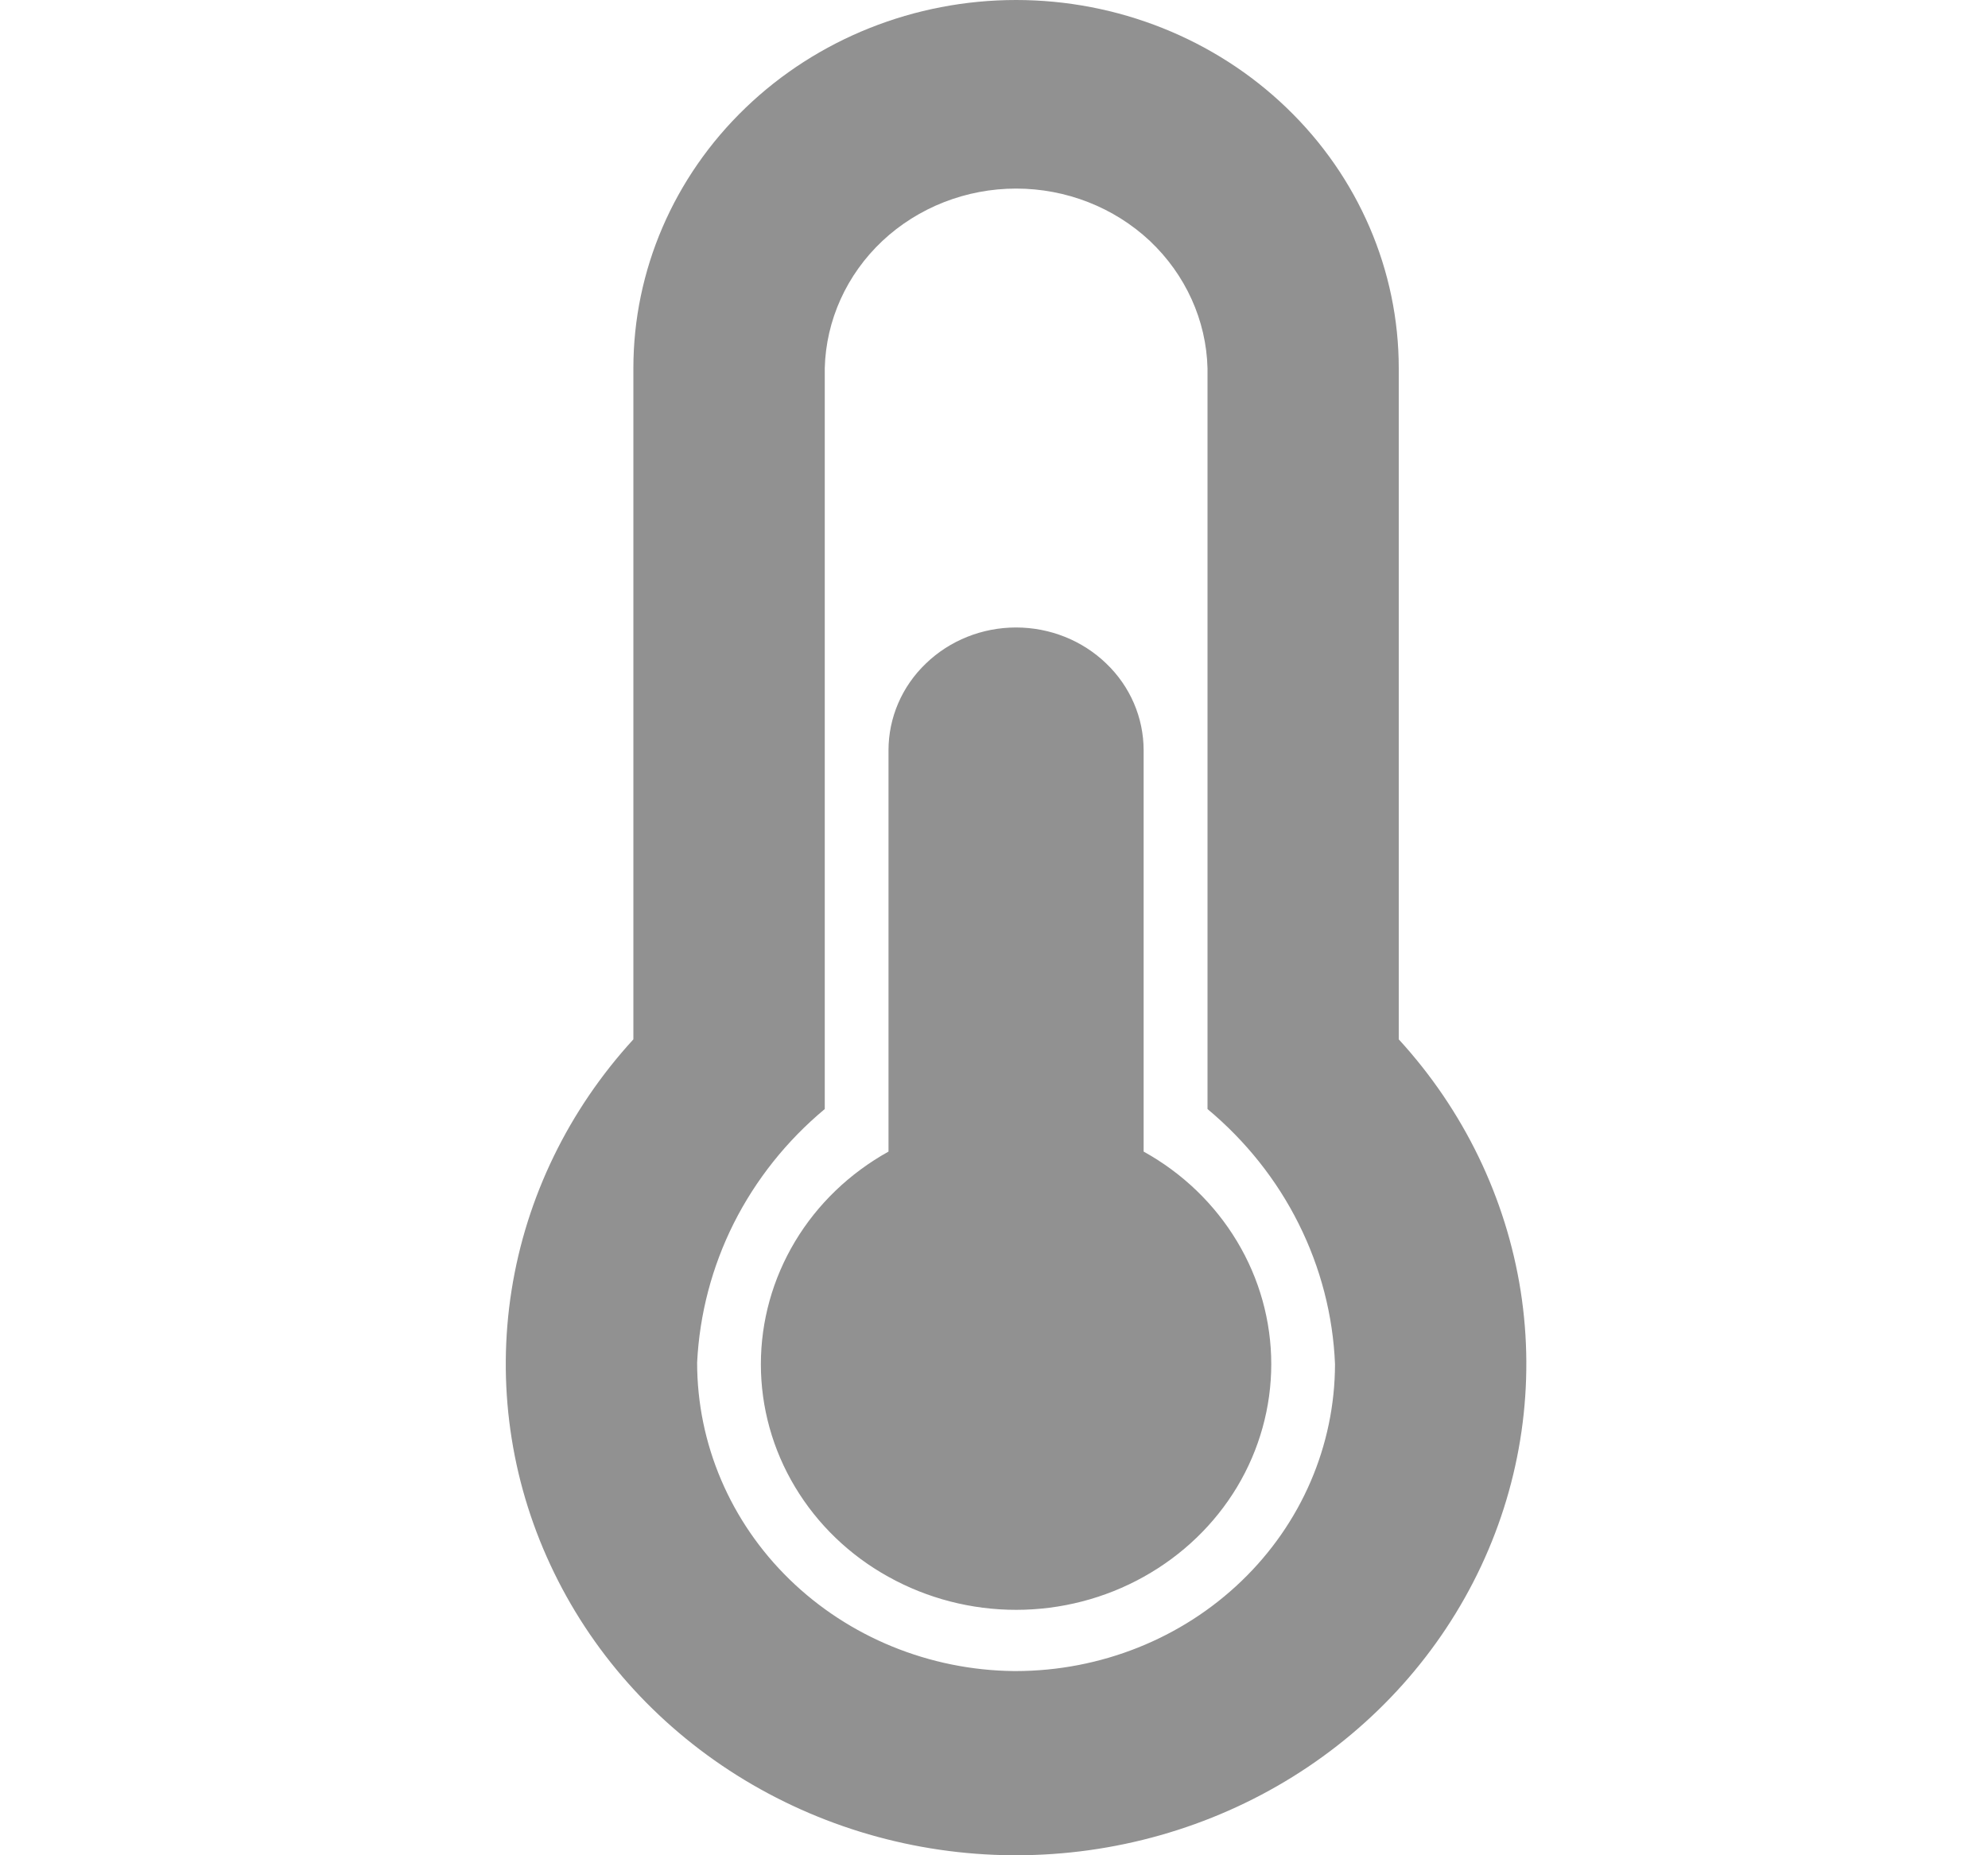 <svg width="15" height="14" viewBox="0 0 15 14" fill="none" xmlns="http://www.w3.org/2000/svg">
<g clip-path="url(#clip0_15409_34750)">
<path d="M9.592 10.294C9.592 10.619 9.503 10.939 9.334 11.221C9.165 11.502 8.922 11.736 8.629 11.899C8.337 12.062 8.005 12.148 7.667 12.148C7.329 12.148 6.997 12.062 6.704 11.899C6.411 11.737 6.168 11.503 5.999 11.221C5.83 10.94 5.741 10.62 5.741 10.295C5.741 9.969 5.83 9.65 5.999 9.368C6.168 9.086 6.411 8.853 6.704 8.69V5.662C6.704 5.416 6.805 5.18 6.986 5.007C7.166 4.833 7.411 4.735 7.666 4.735C7.922 4.735 8.167 4.833 8.347 5.007C8.528 5.18 8.629 5.416 8.629 5.662V8.69C8.922 8.852 9.165 9.086 9.334 9.368C9.503 9.649 9.592 9.969 9.592 10.294ZM10.554 7.843C11.044 8.378 11.363 9.038 11.474 9.743C11.584 10.448 11.48 11.169 11.175 11.819C10.87 12.469 10.377 13.02 9.755 13.407C9.133 13.794 8.407 14 7.666 14H7.639C6.9 13.995 6.179 13.785 5.561 13.397C4.942 13.008 4.453 12.456 4.152 11.807C3.85 11.158 3.749 10.439 3.86 9.736C3.971 9.034 4.29 8.377 4.779 7.843V2.779C4.779 2.042 5.083 1.335 5.625 0.814C6.166 0.293 6.901 0 7.666 0C8.432 0 9.167 0.293 9.708 0.814C10.25 1.335 10.554 2.042 10.554 2.779V7.843ZM10.073 10.294C10.058 9.927 9.965 9.567 9.799 9.235C9.634 8.904 9.399 8.609 9.111 8.369V2.779C9.102 2.417 8.945 2.072 8.676 1.818C8.406 1.565 8.044 1.423 7.667 1.423C7.29 1.423 6.928 1.565 6.658 1.818C6.388 2.072 6.232 2.417 6.223 2.779V8.369C5.936 8.608 5.703 8.901 5.537 9.23C5.372 9.559 5.278 9.917 5.26 10.282C5.26 10.895 5.51 11.483 5.958 11.919C6.405 12.354 7.013 12.603 7.649 12.61H7.666C8.304 12.609 8.916 12.365 9.367 11.931C9.819 11.497 10.072 10.908 10.073 10.294Z" fill="#919191"/>
</g>
<defs>
<clipPath id="clip0_15409_34750">
<rect width="14" height="14" fill="white" transform="translate(0.667)"/>
</clipPath>
</defs>
</svg>
